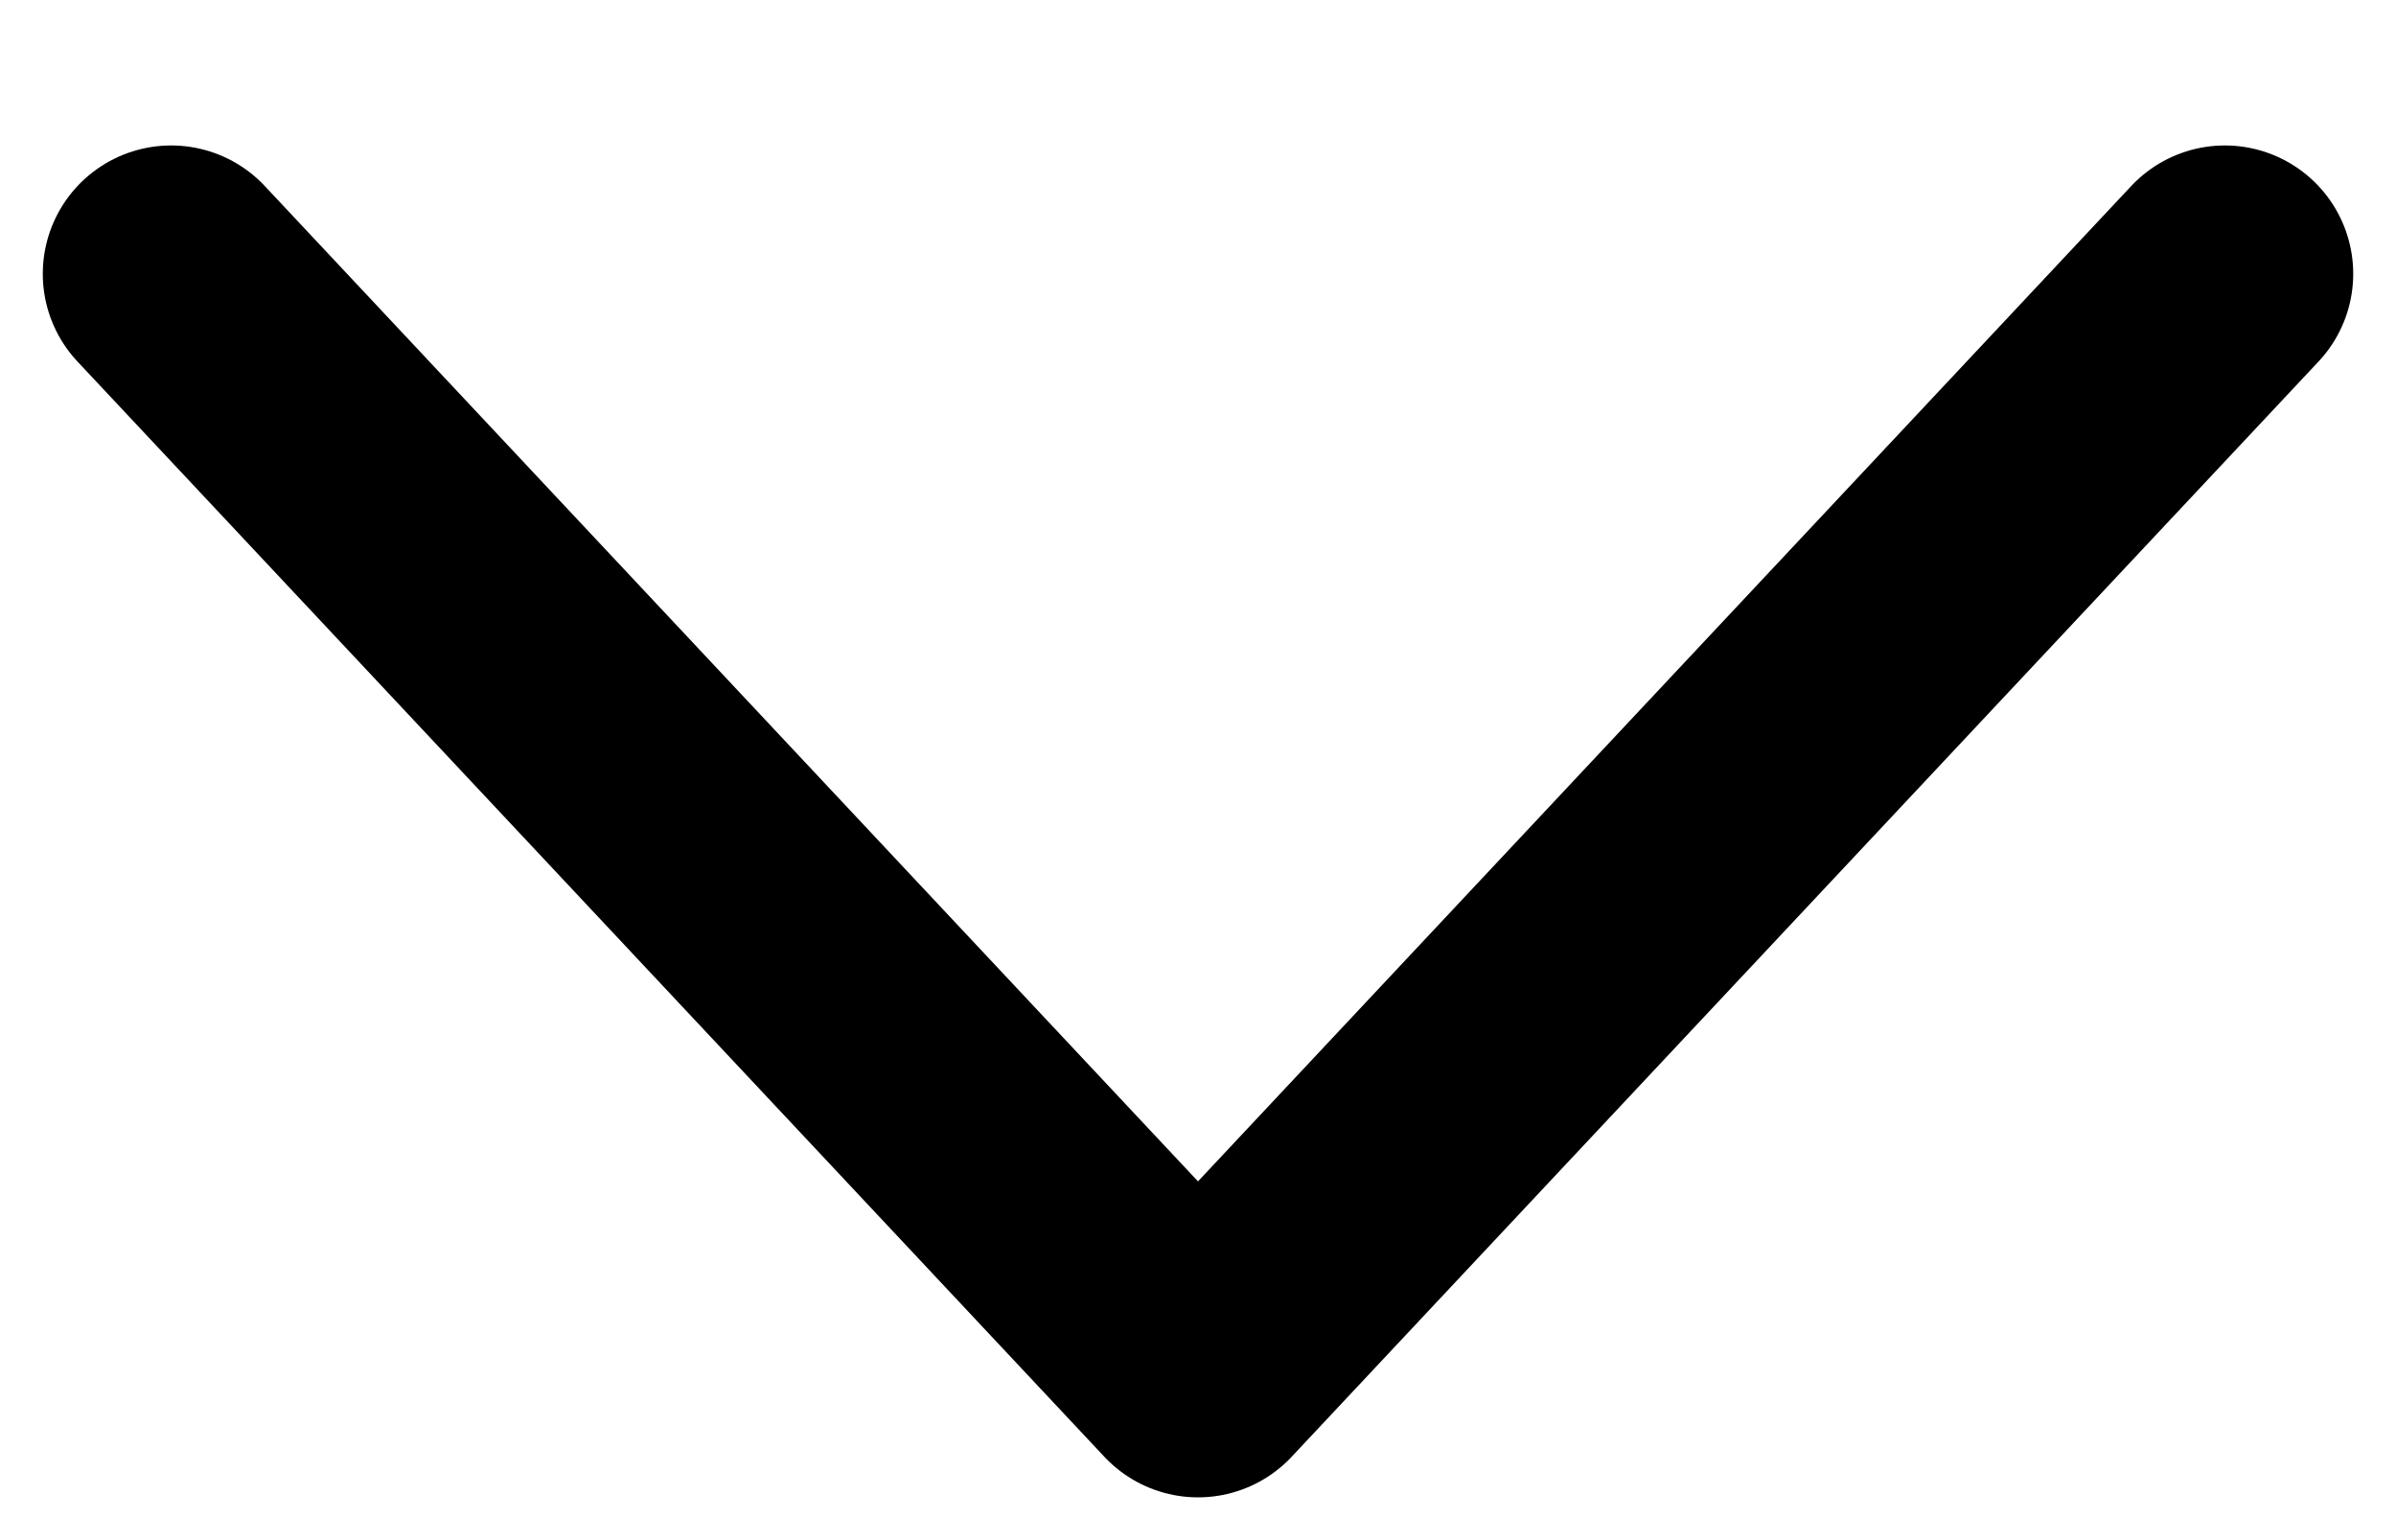 <svg width="14" height="9" viewBox="0 0 14 9" fill="none" xmlns="http://www.w3.org/2000/svg">
<path d="M1 1.6L7 8L13 1.6" stroke="black" stroke-width="1.5" stroke-linecap="round" stroke-linejoin="round"/>
</svg>
